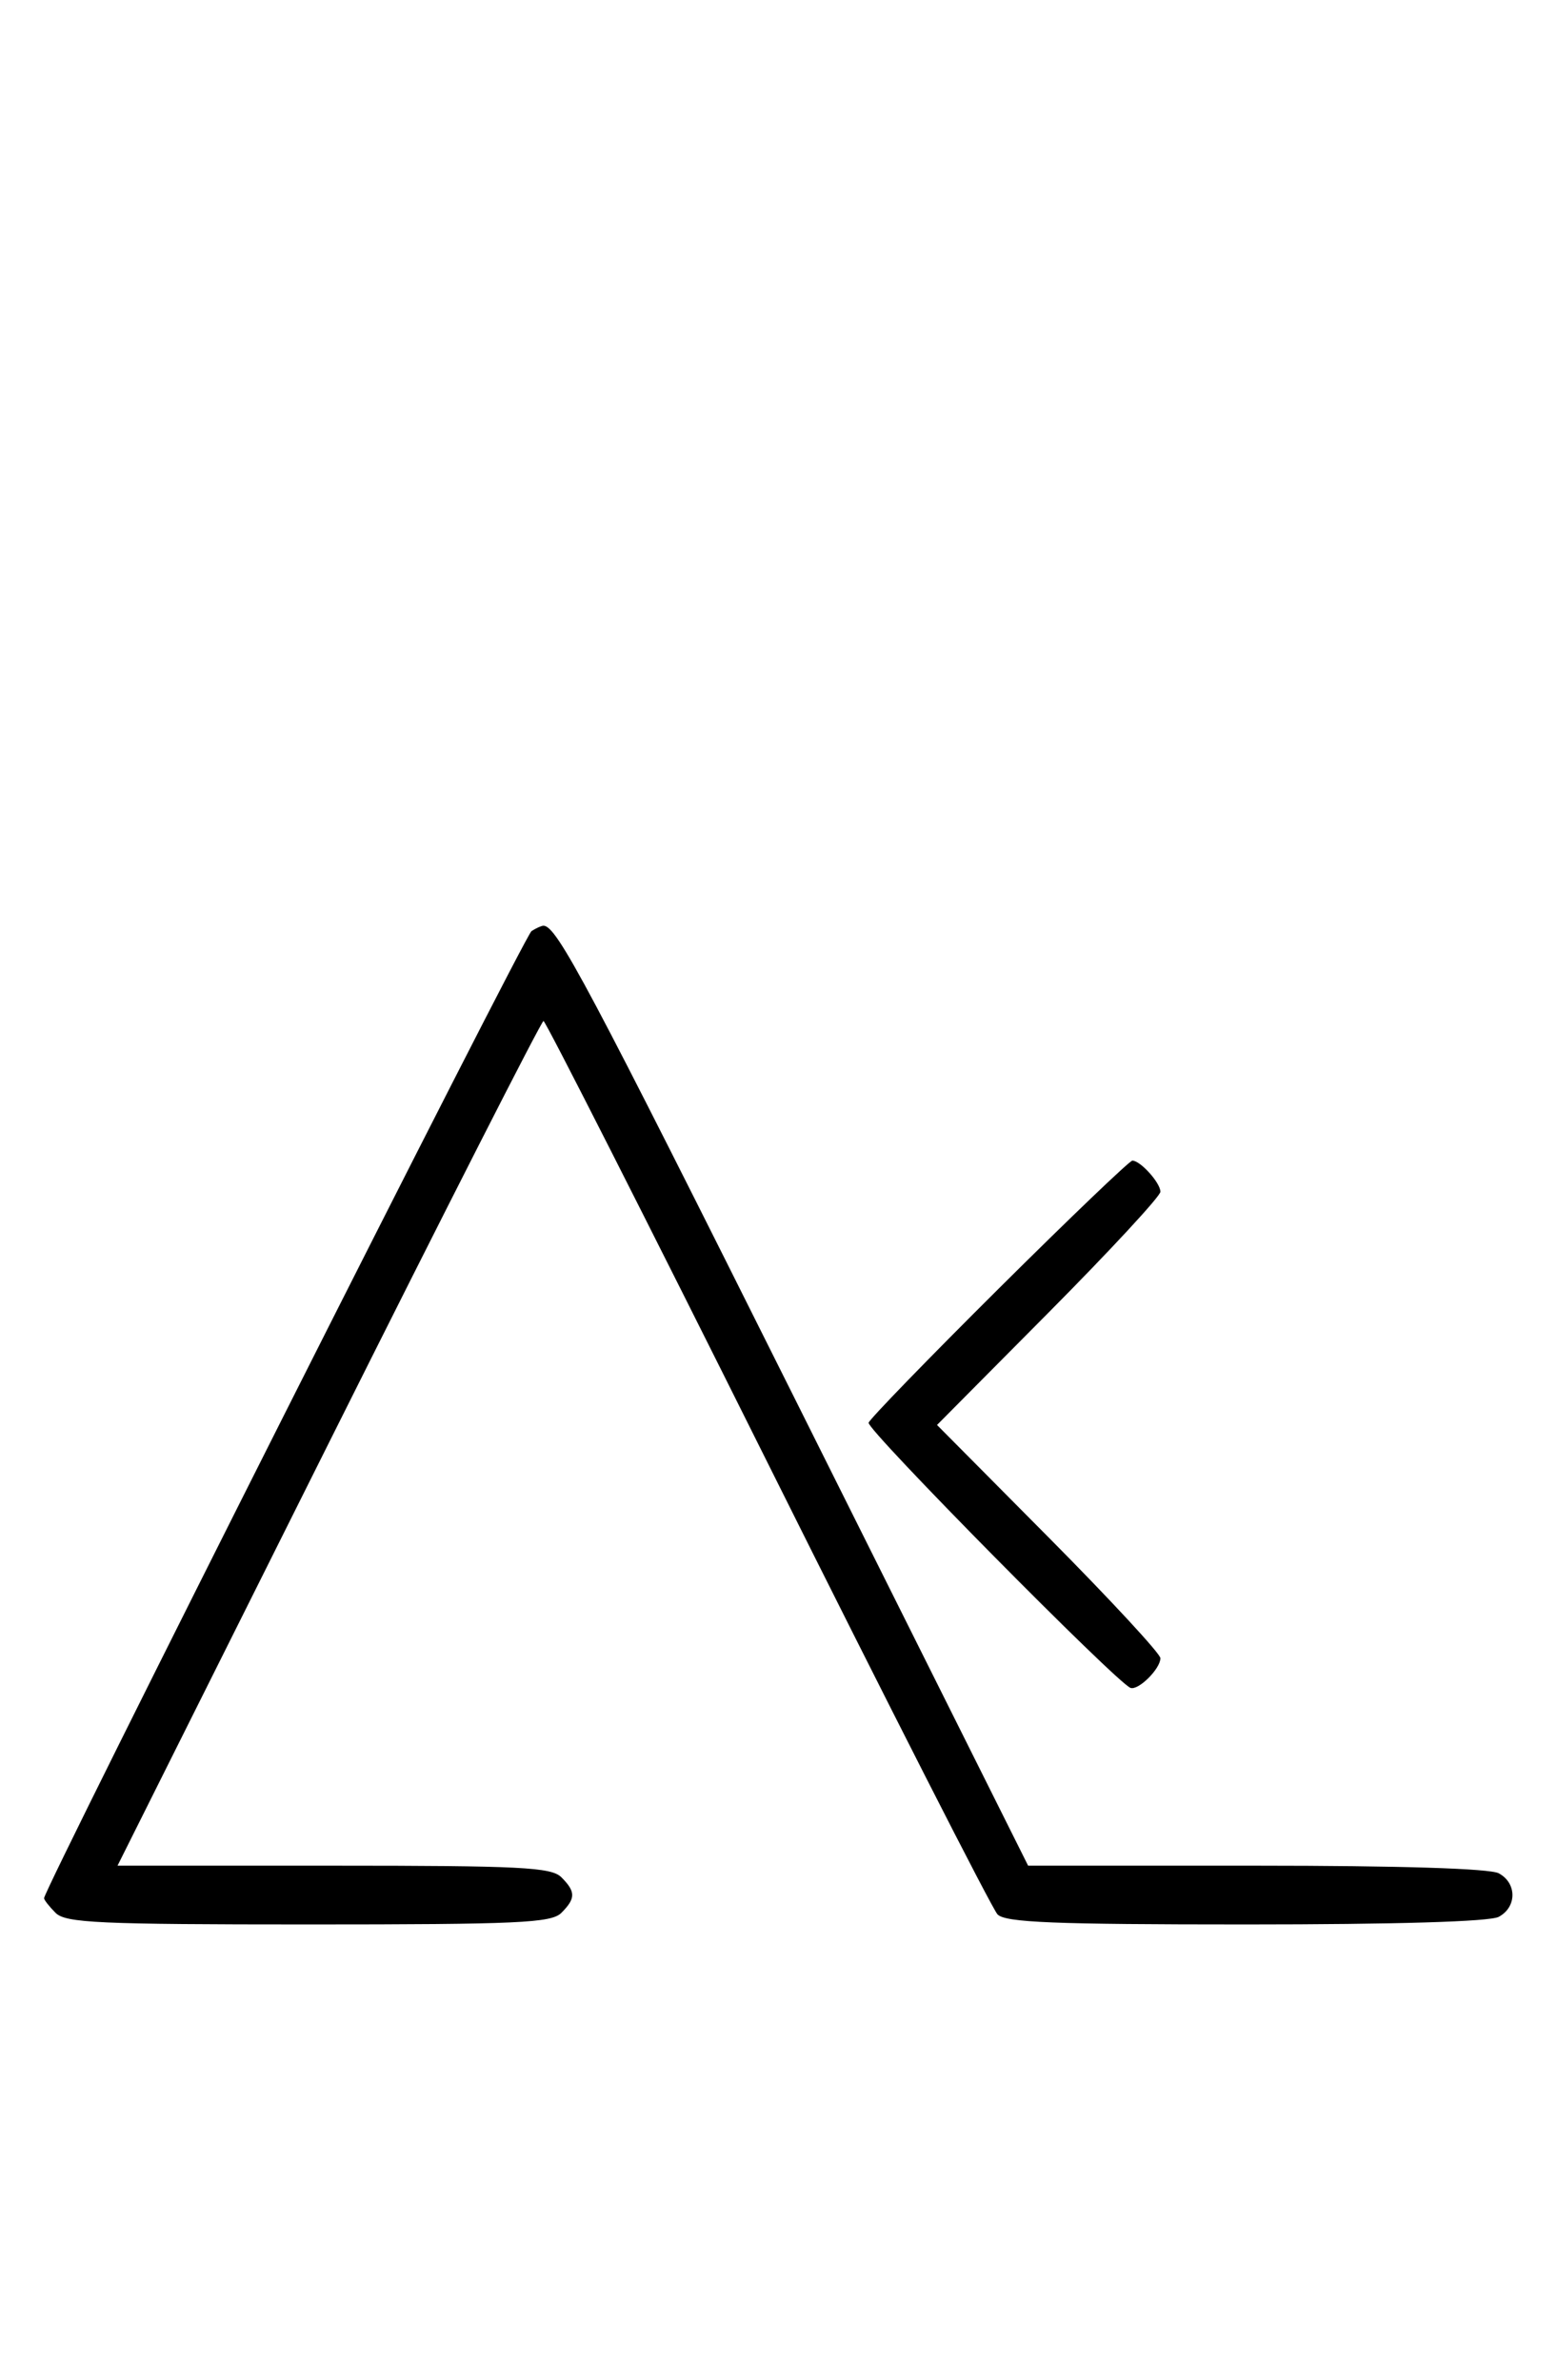 <svg xmlns="http://www.w3.org/2000/svg" width="212" height="324" viewBox="0 0 212 324" version="1.1">
	<path d="M 72.369 126.765 C 71.416 127.384, 6 257.155, 6 258.426 C 6 258.663, 6.707 259.564, 7.571 260.429 C 8.936 261.793, 13.463 262, 42 262 C 70.537 262, 75.064 261.793, 76.429 260.429 C 78.402 258.455, 78.402 257.545, 76.429 255.571 C 75.071 254.214, 70.849 254, 45.430 254 L 16.002 254 44.747 196.500 C 60.557 164.875, 73.722 139, 74.003 139 C 74.284 139, 88.010 166.059, 104.507 199.131 C 121.003 232.204, 135.095 259.879, 135.821 260.631 C 136.886 261.734, 143.450 262, 169.637 262 C 190.124 262, 202.846 261.617, 204.066 260.965 C 206.554 259.633, 206.554 256.367, 204.066 255.035 C 202.851 254.385, 190.566 254, 171.060 254 L 139.988 254 108.387 190.750 C 79.992 133.916, 75.802 126.031, 74 126.031 C 73.725 126.031, 72.991 126.361, 72.369 126.765 M 136.047 175.371 C 126.448 184.911, 118.448 193.157, 118.269 193.694 C 117.966 194.603, 152.089 229.145, 153.932 229.795 C 155.006 230.173, 158 227.198, 158 225.751 C 158 225.143, 151.156 217.750, 142.792 209.323 L 127.584 194 142.792 178.677 C 151.156 170.250, 158 162.857, 158 162.249 C 158 161.033, 155.257 157.993, 154.179 158.013 C 153.805 158.020, 145.646 165.831, 136.047 175.371 " stroke="none" fill="black" fill-rule="evenodd"/>
</svg>